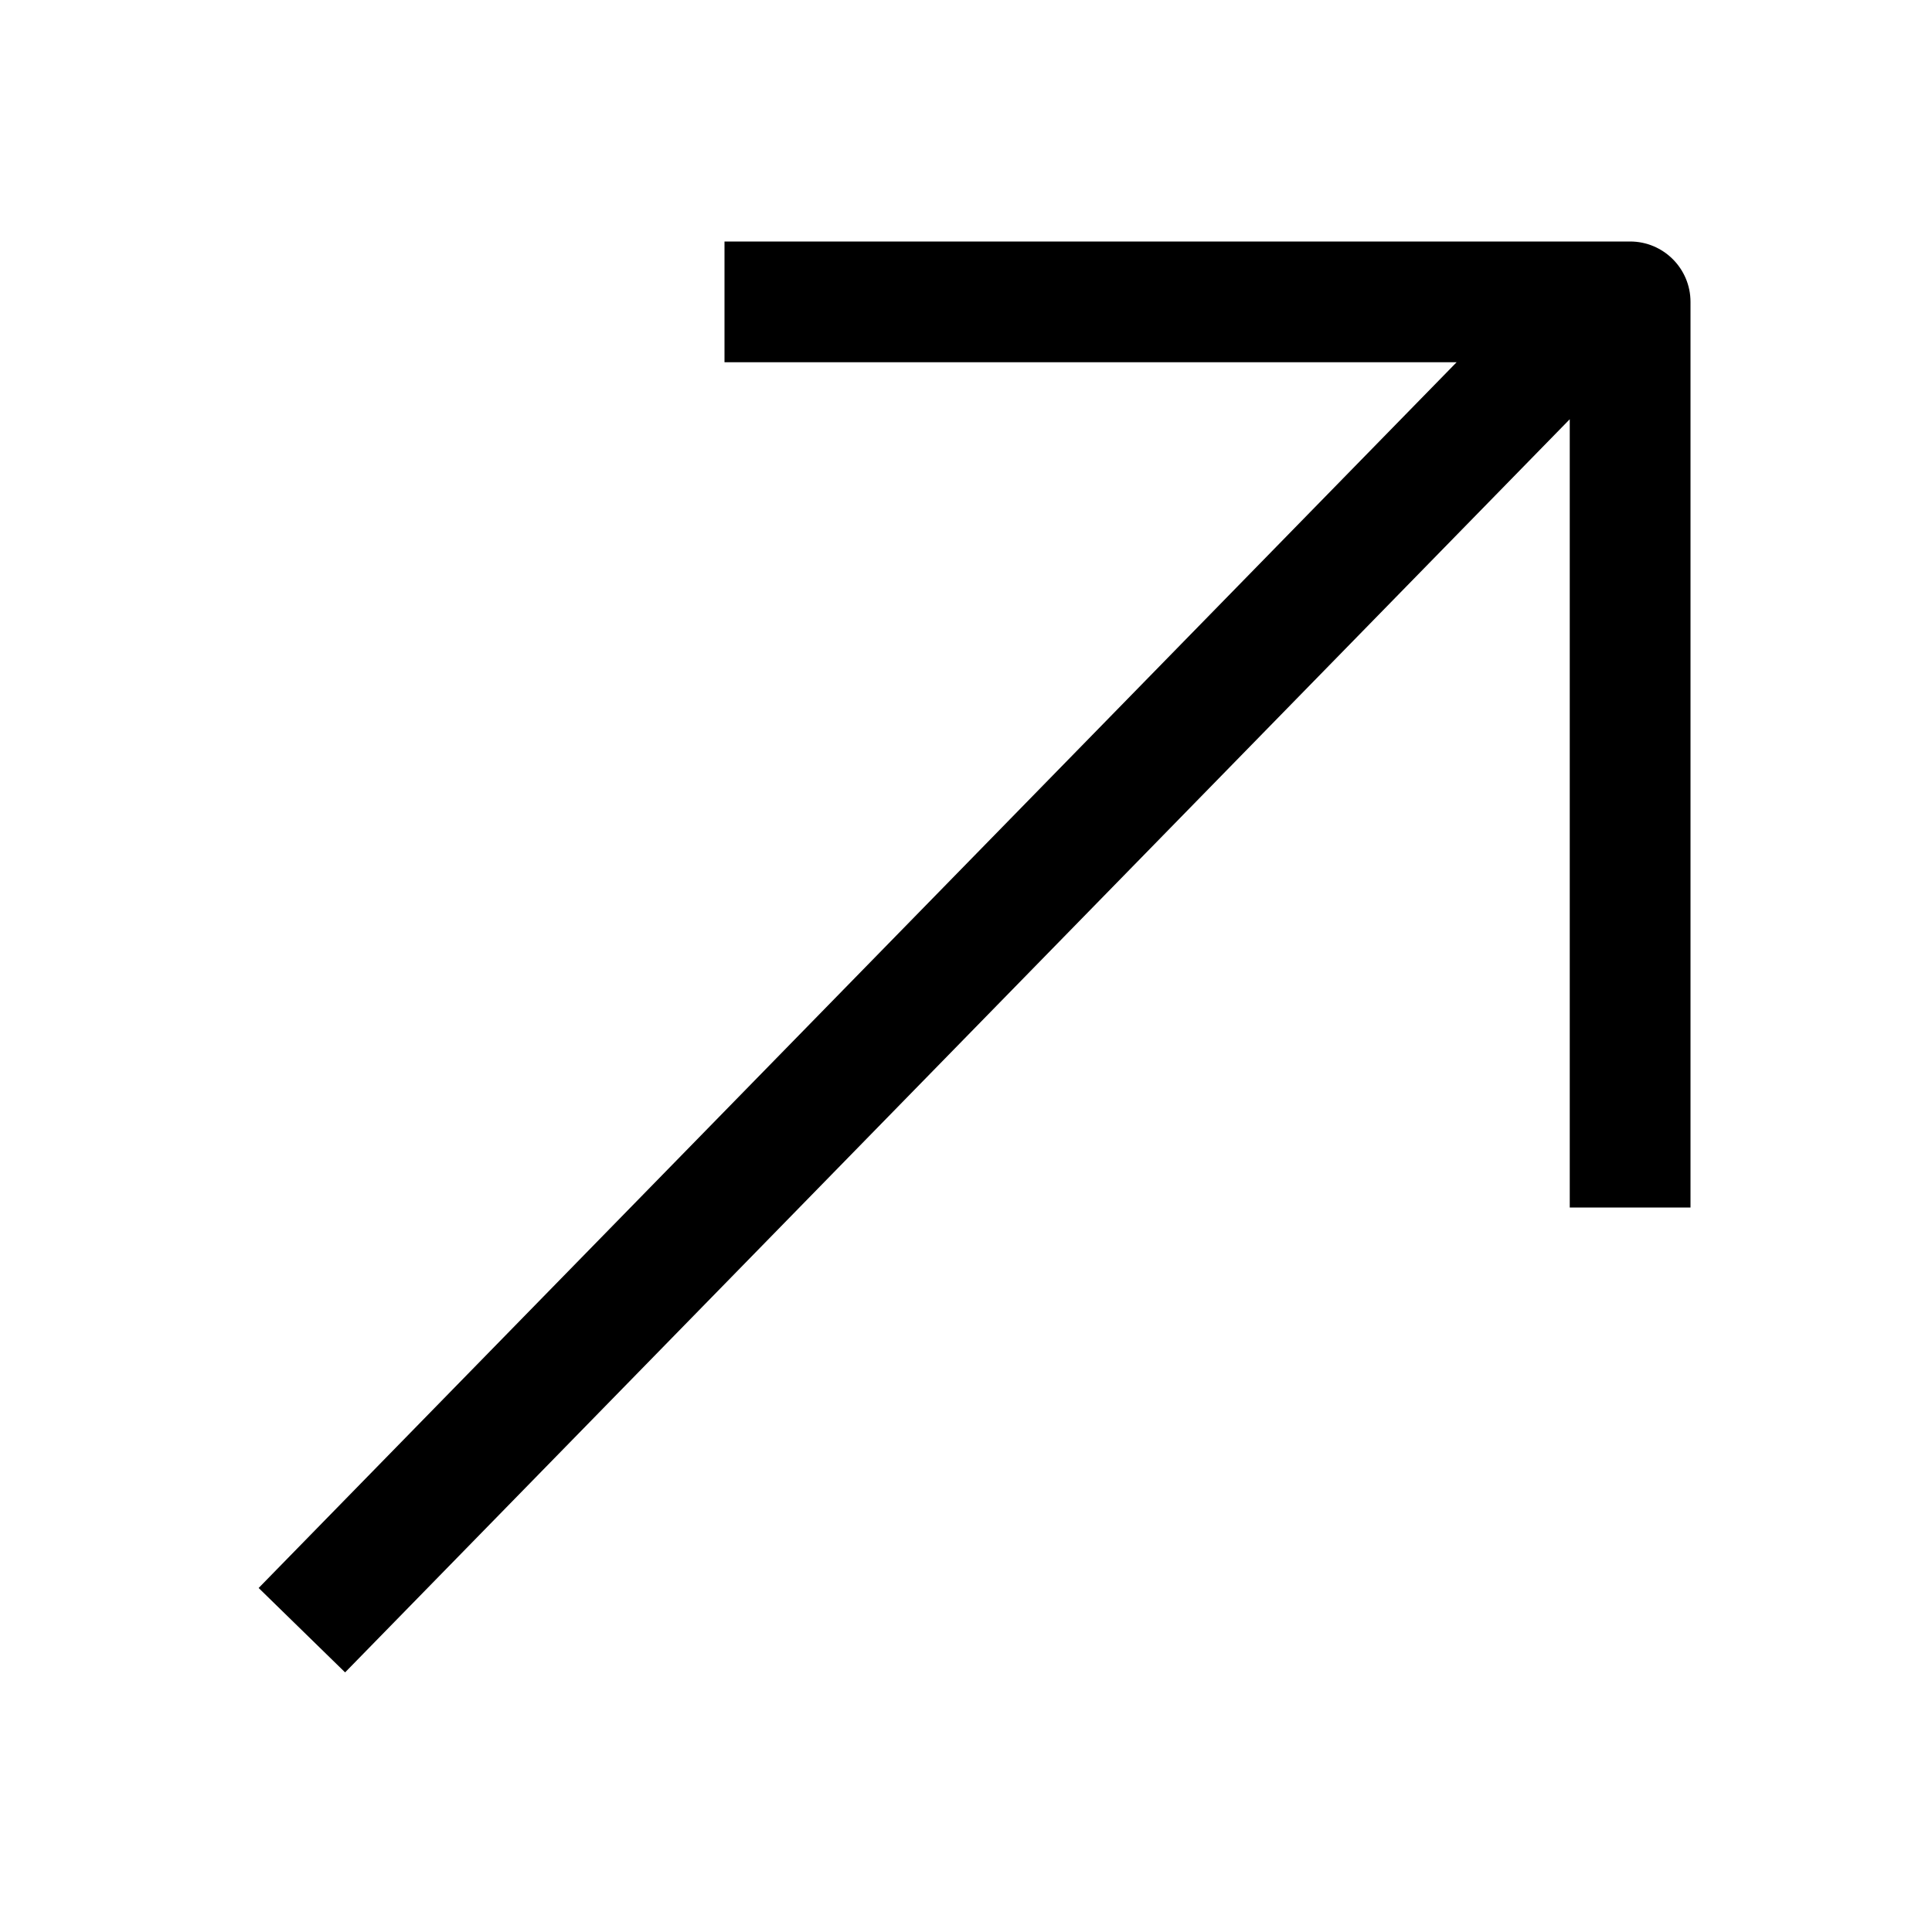 <svg id="arrows_16" viewBox="0 0 16 16" fill="none" xmlns="http://www.w3.org/2000/svg"><path fill-rule="evenodd" clip-rule="evenodd" d="M12.063 3L2.142 13.151L2.858 13.85L13 3.472V10H14V2.5C14 2.224 13.776 2 13.5 2H6L6 3L12.063 3Z" fill="currentColor"></path></svg>